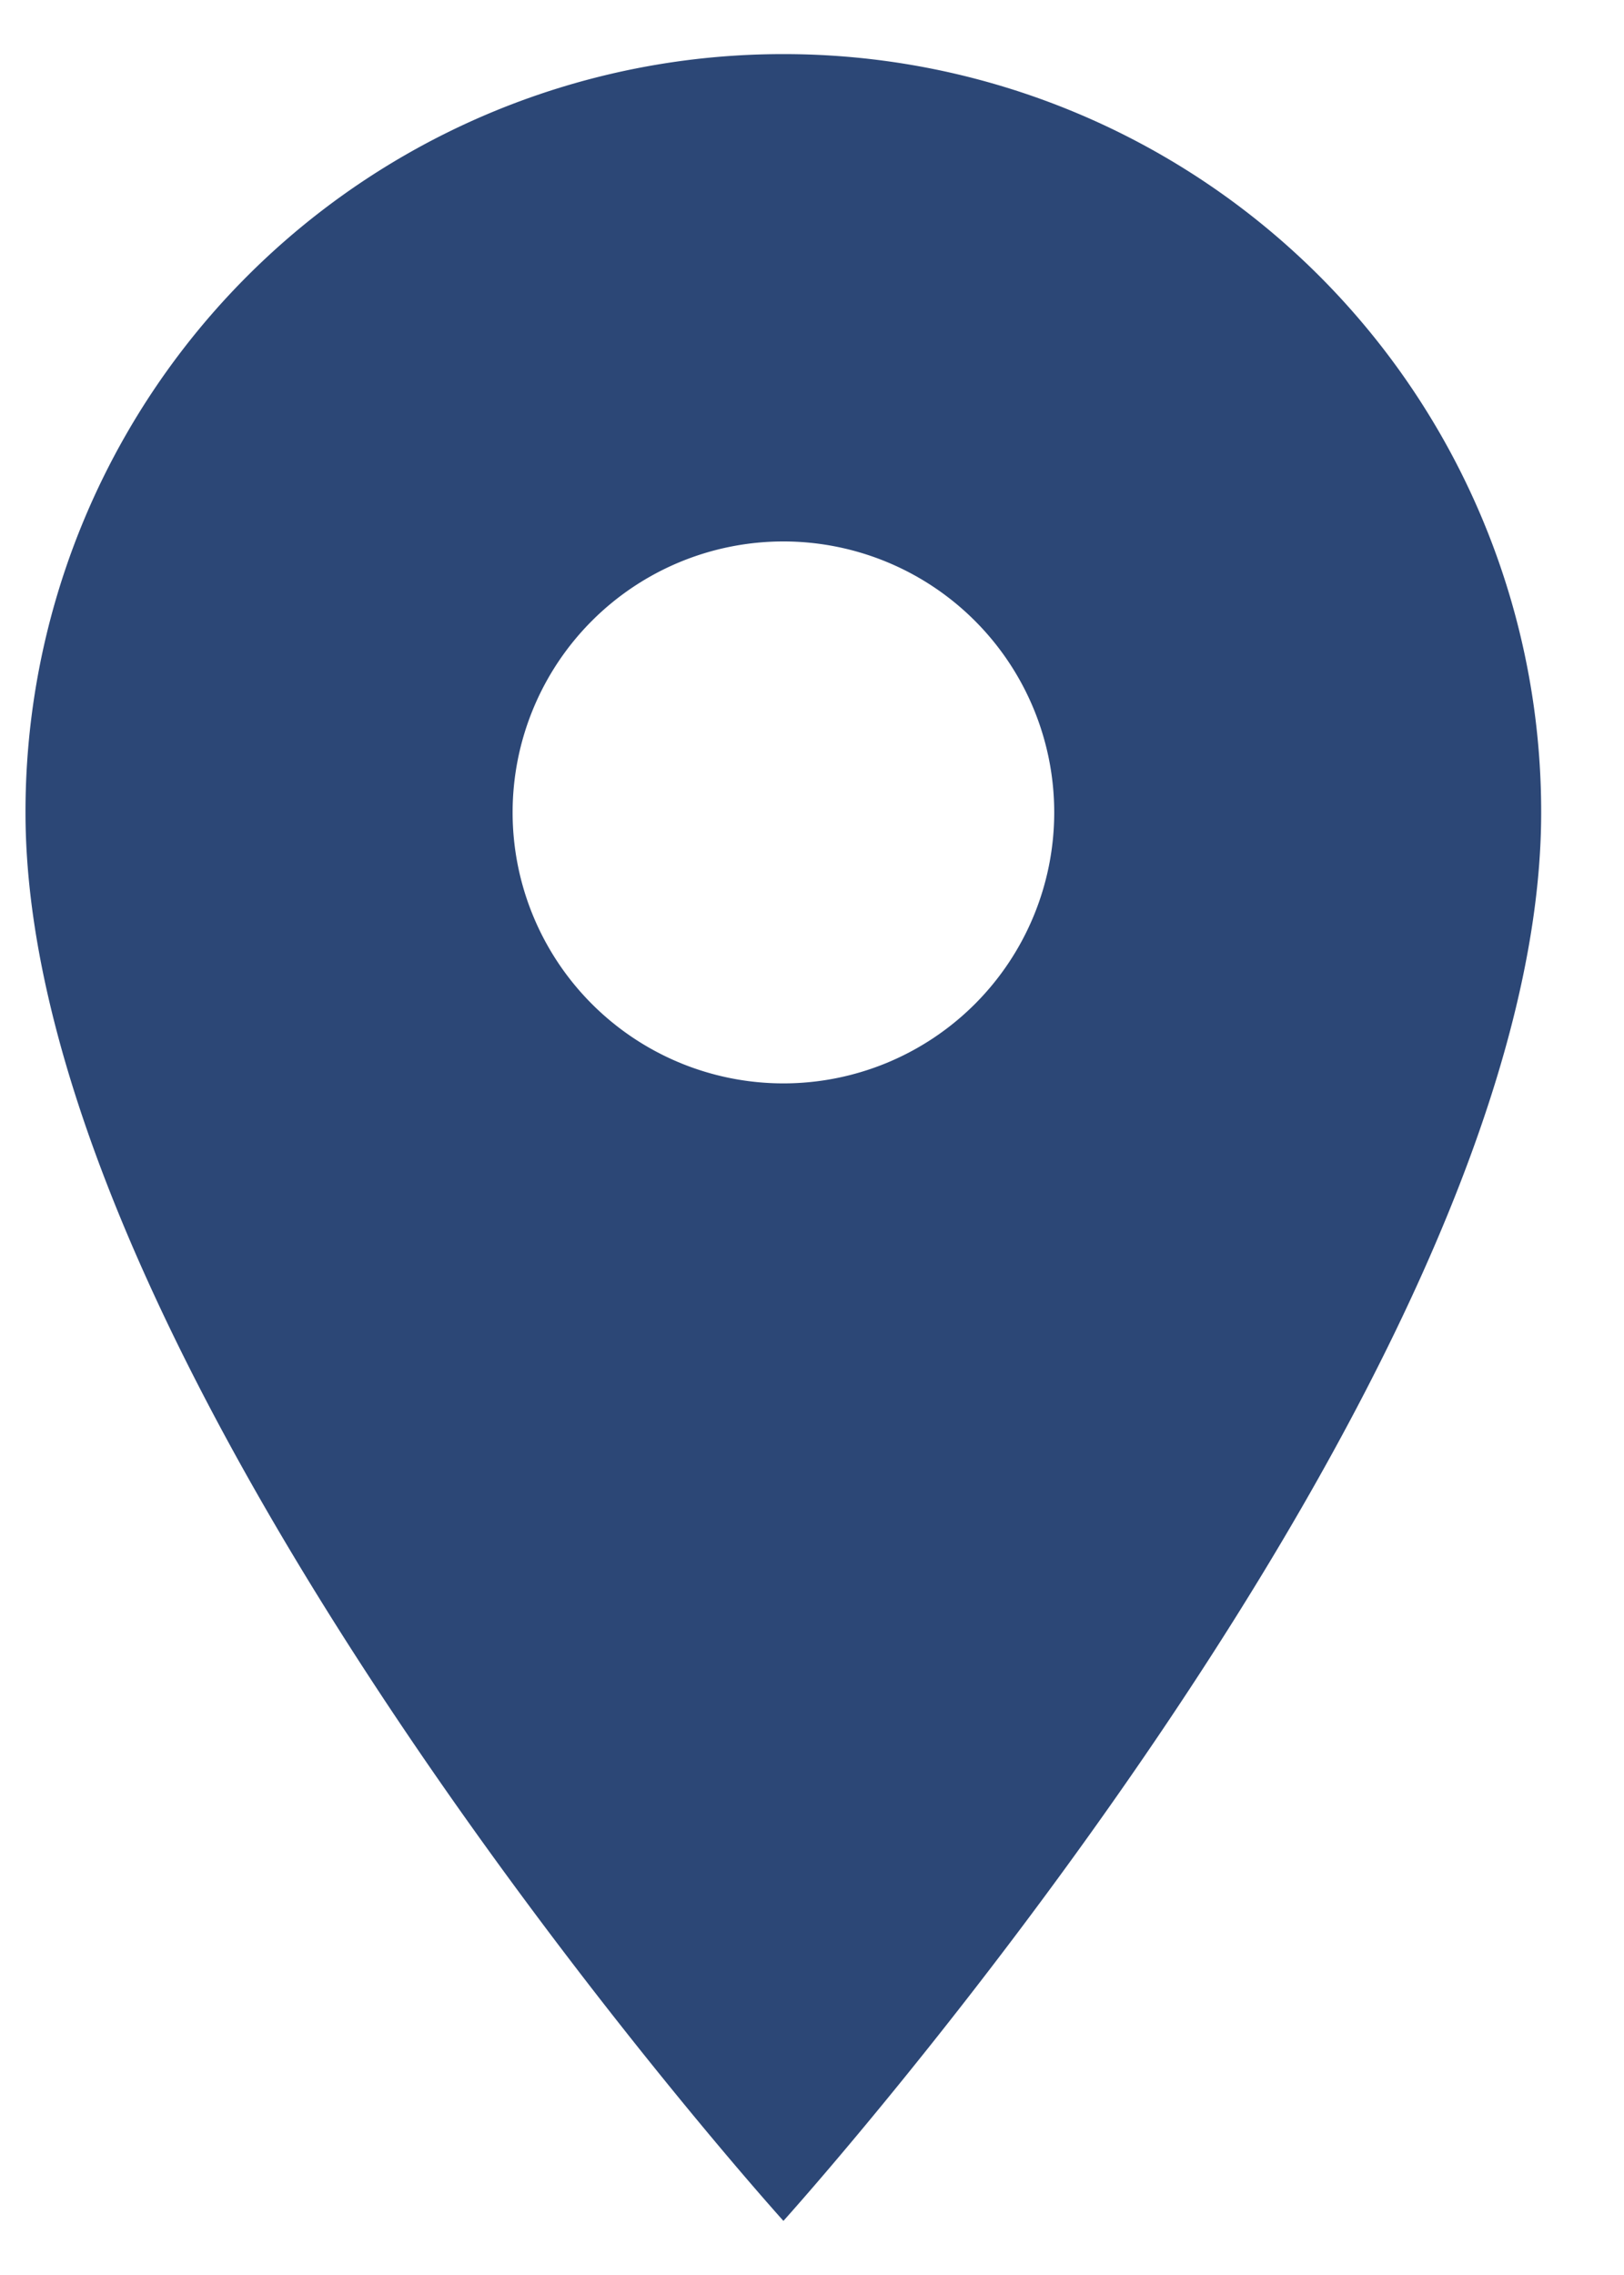 <svg width="10" height="14" fill="none" xmlns="http://www.w3.org/2000/svg"><path d="M4.824.333A4.663 4.663 0 00.157 5c0 3.5 4.667 8.667 4.667 8.667S9.49 8.5 9.49 5A4.663 4.663 0 004.824.333zm0 6.334a1.667 1.667 0 110-3.335 1.667 1.667 0 010 3.335z" fill="#2C4776"/></svg>